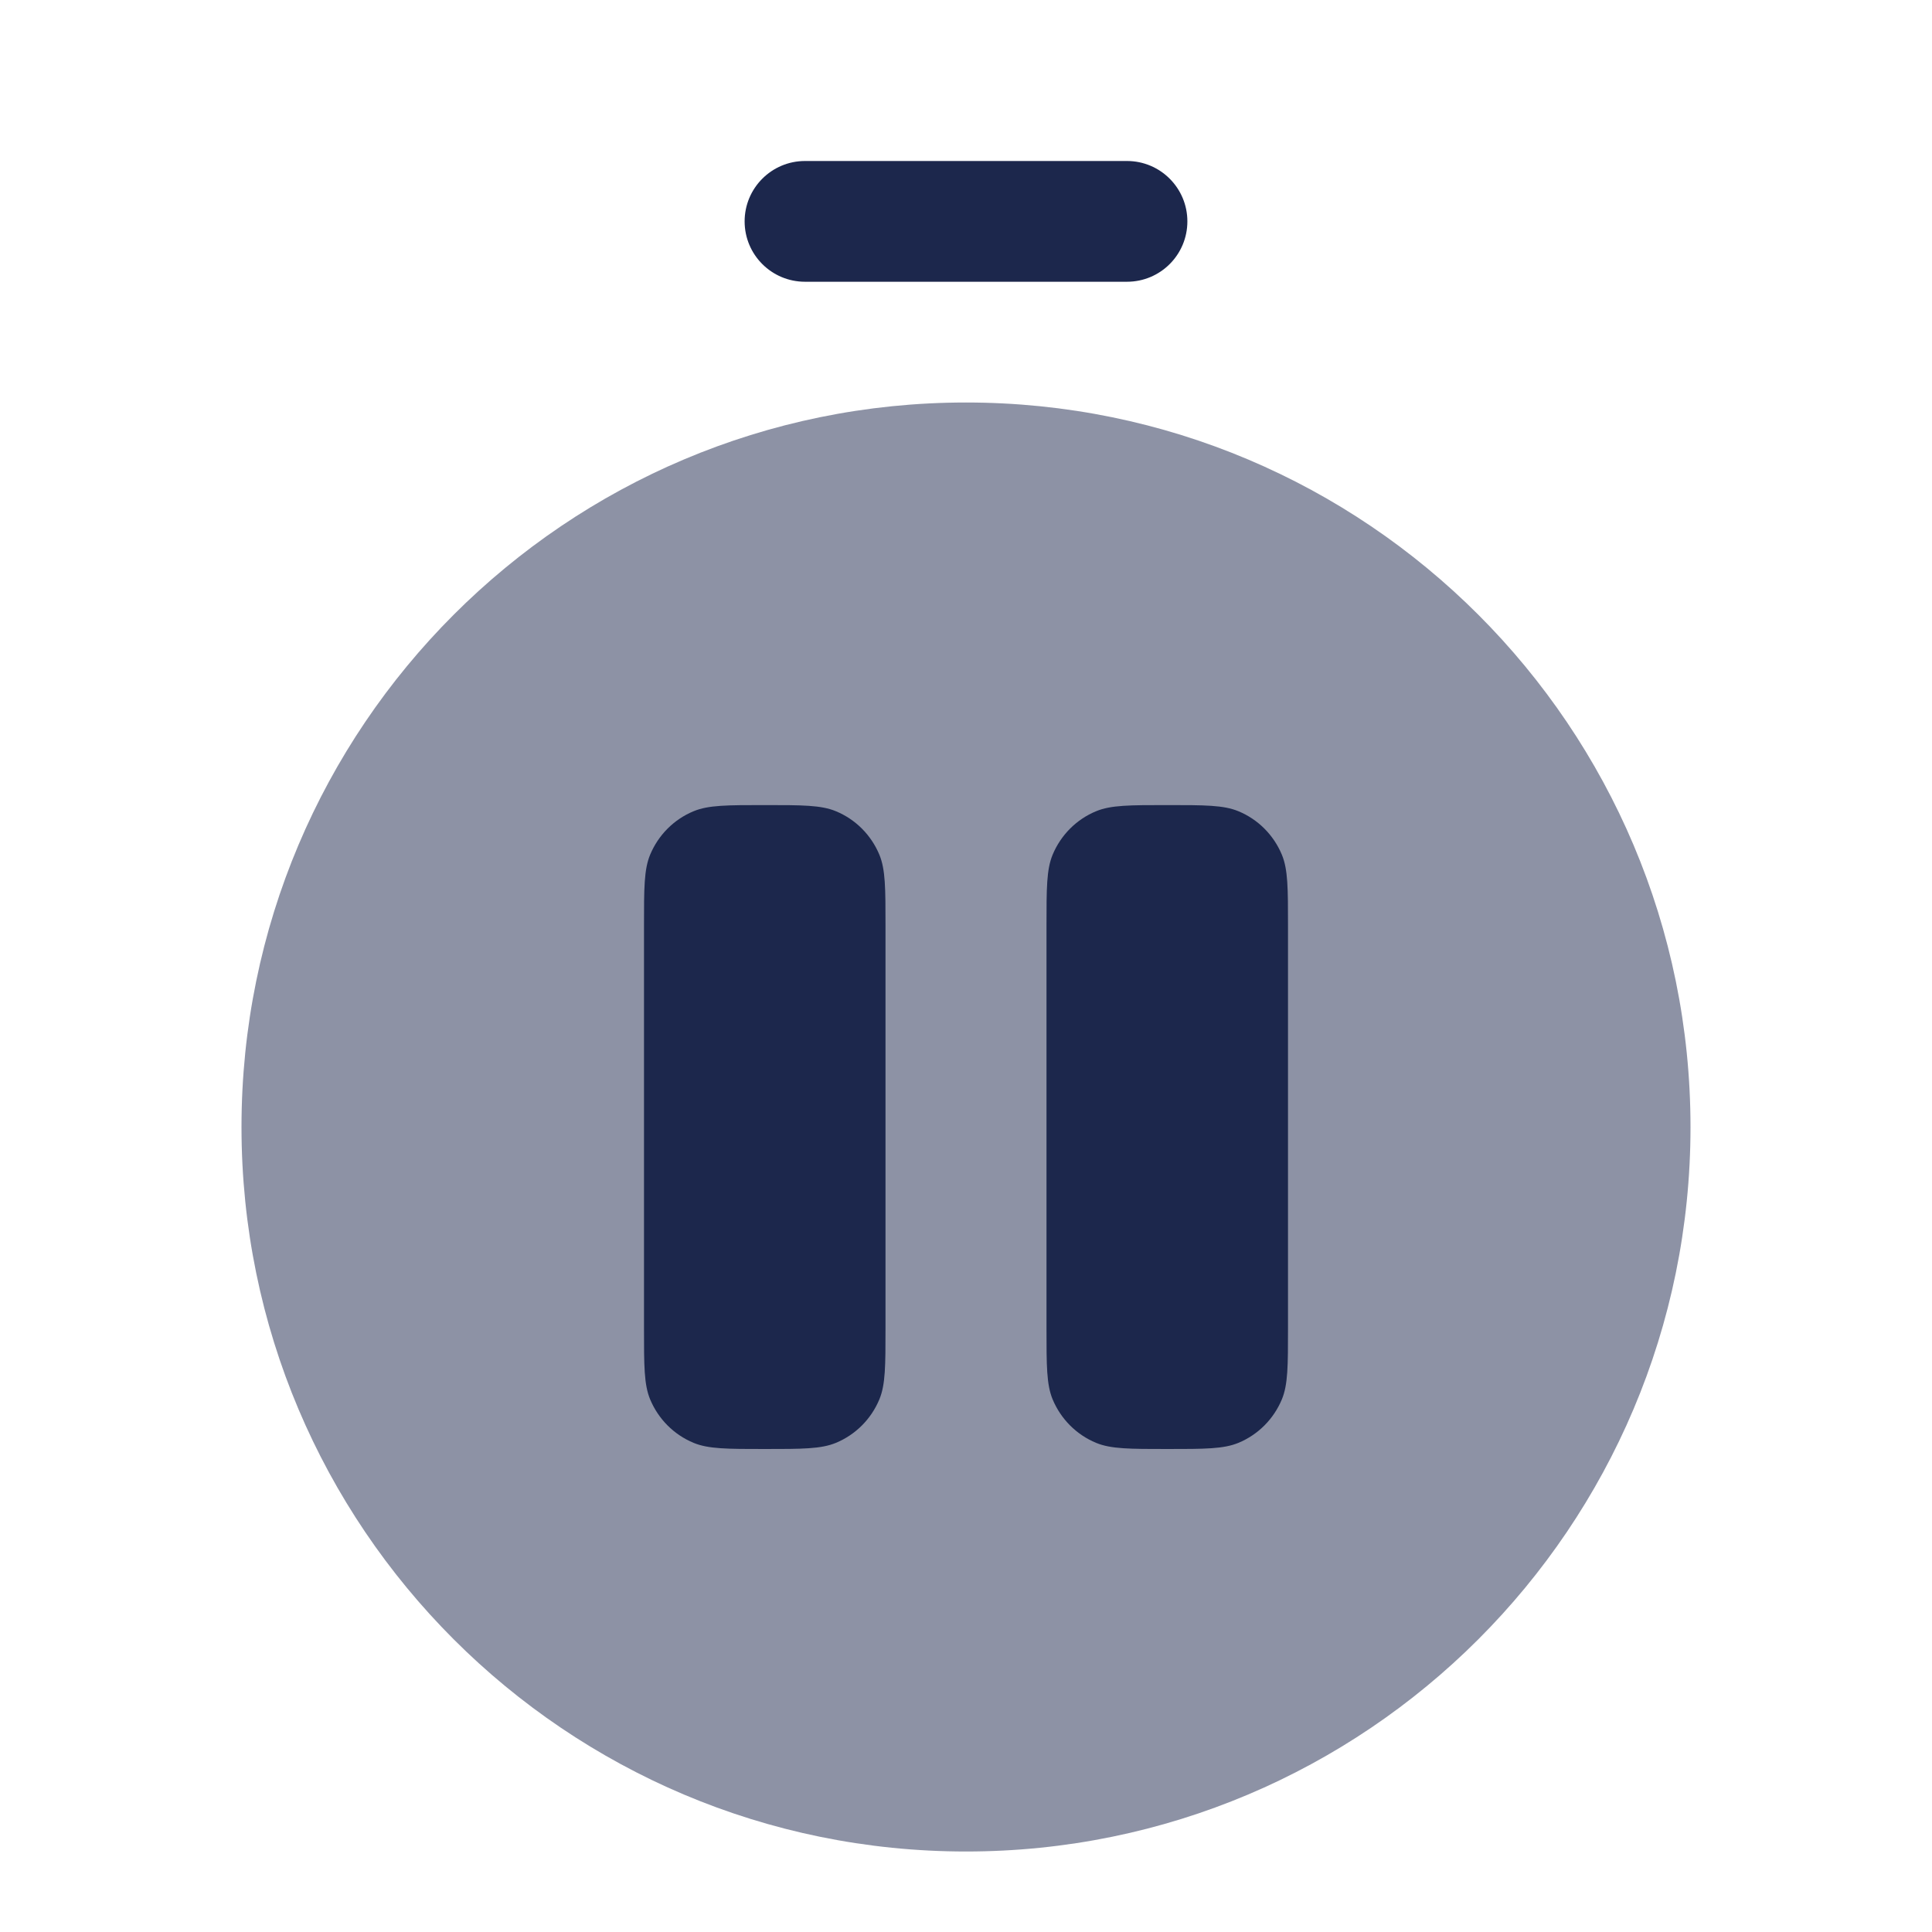 <svg width="24" height="24" viewBox="0 0 24 24" fill="none" xmlns="http://www.w3.org/2000/svg">
<path fill-rule="evenodd" clip-rule="evenodd" d="M9.25 2.75C9.25 2.336 9.586 2 10 2H14C14.414 2 14.75 2.336 14.75 2.75C14.75 3.165 14.414 3.5 14 3.5H10C9.586 3.5 9.25 3.165 9.25 2.75Z" fill="#1C274C"/>
<path opacity="0.5" d="M12 23C16.971 23 21 18.971 21 14.001C21 9.03 16.971 5 12 5C7.029 5 3 9.03 3 14.001C3 18.971 7.029 23 12 23Z" fill="#1C274C"/>
<path d="M11 16.5V11.501V11.501C11 11.034 11 10.802 10.924 10.618C10.822 10.373 10.628 10.178 10.383 10.077C10.199 10.001 9.966 10.001 9.5 10.001C9.034 10.001 8.801 10.001 8.617 10.077C8.372 10.178 8.178 10.373 8.076 10.618C8 10.802 8 11.034 8 11.501V16.5C8 16.966 8 17.199 8.076 17.383C8.178 17.628 8.372 17.823 8.617 17.924C8.801 18 9.034 18 9.5 18C9.966 18 10.199 18 10.383 17.924C10.628 17.823 10.822 17.628 10.924 17.383C11 17.199 11 16.966 11 16.5V16.5Z" fill="#1C274C"/>
<path d="M16 16.5V11.501C16 11.034 16 10.802 15.924 10.618C15.822 10.373 15.628 10.178 15.383 10.077C15.199 10.001 14.966 10.001 14.5 10.001C14.034 10.001 13.801 10.001 13.617 10.077C13.372 10.178 13.178 10.373 13.076 10.618C13 10.802 13 11.034 13 11.501V16.5C13 16.966 13 17.199 13.076 17.383C13.178 17.628 13.372 17.823 13.617 17.924C13.801 18 14.034 18 14.5 18C14.966 18 15.199 18 15.383 17.924C15.628 17.823 15.822 17.628 15.924 17.383C16 17.199 16 16.966 16 16.5Z" fill="#1C274C"/>
</svg>

